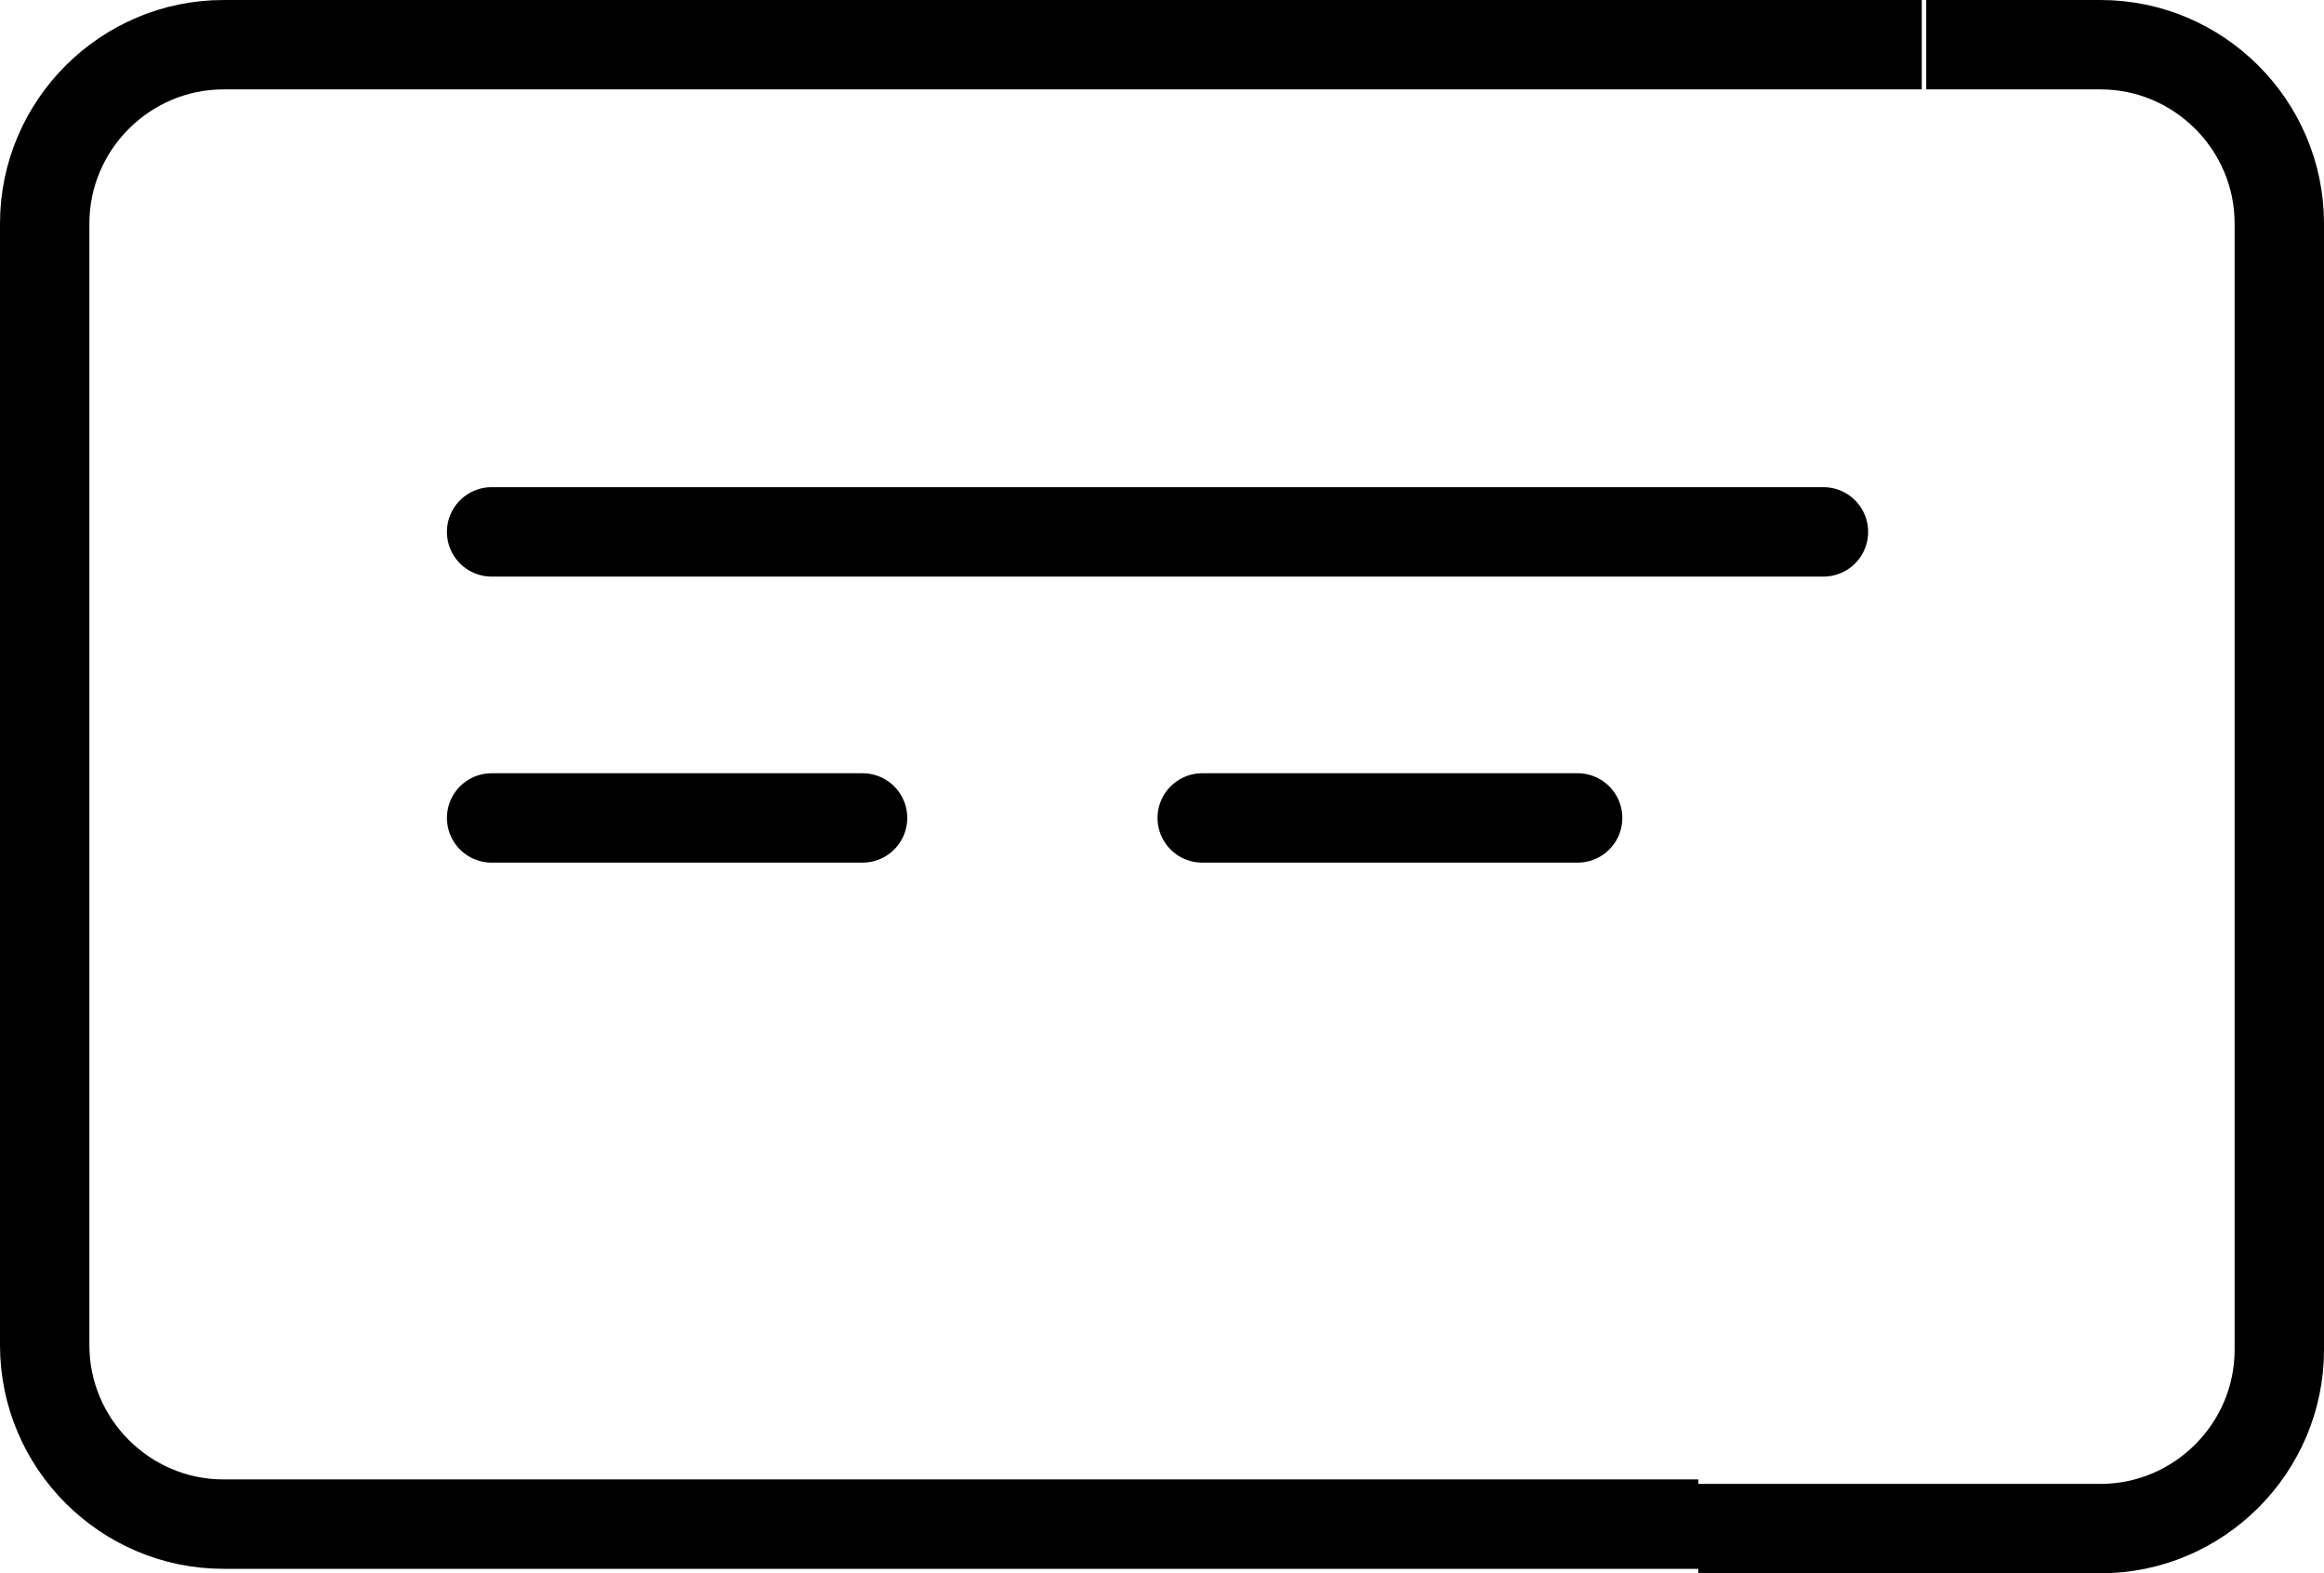 <svg id="Слой_1" xmlns="http://www.w3.org/2000/svg" xmlns:xlink="http://www.w3.org/1999/xlink" viewBox="0 0 52 35.2"><style>.st0,.st1{fill:none;stroke:#000;stroke-width:2;stroke-miterlimit:10}.st0{stroke-linecap:round;stroke-linejoin:round}.st1{clip-path:url(#SVGID_2_)}</style><path class="st0" d="M11 11.9h29.8M11 18.3h8.3m7.6 0h8.4"/><defs><path id="SVGID_1_" d="M0 0h52v35.2H0z"/></defs><clipPath id="SVGID_2_"><use xlink:href="#SVGID_1_" overflow="visible"/></clipPath><path class="st1" d="M38 34.2h9c2.2 0 4-1.8 4-4V5c0-2.2-1.8-4-4-4h-3.9M43 1H5C2.8 1 1 2.8 1 5v25.1c0 2.2 1.8 4 4 4h33"/></svg>